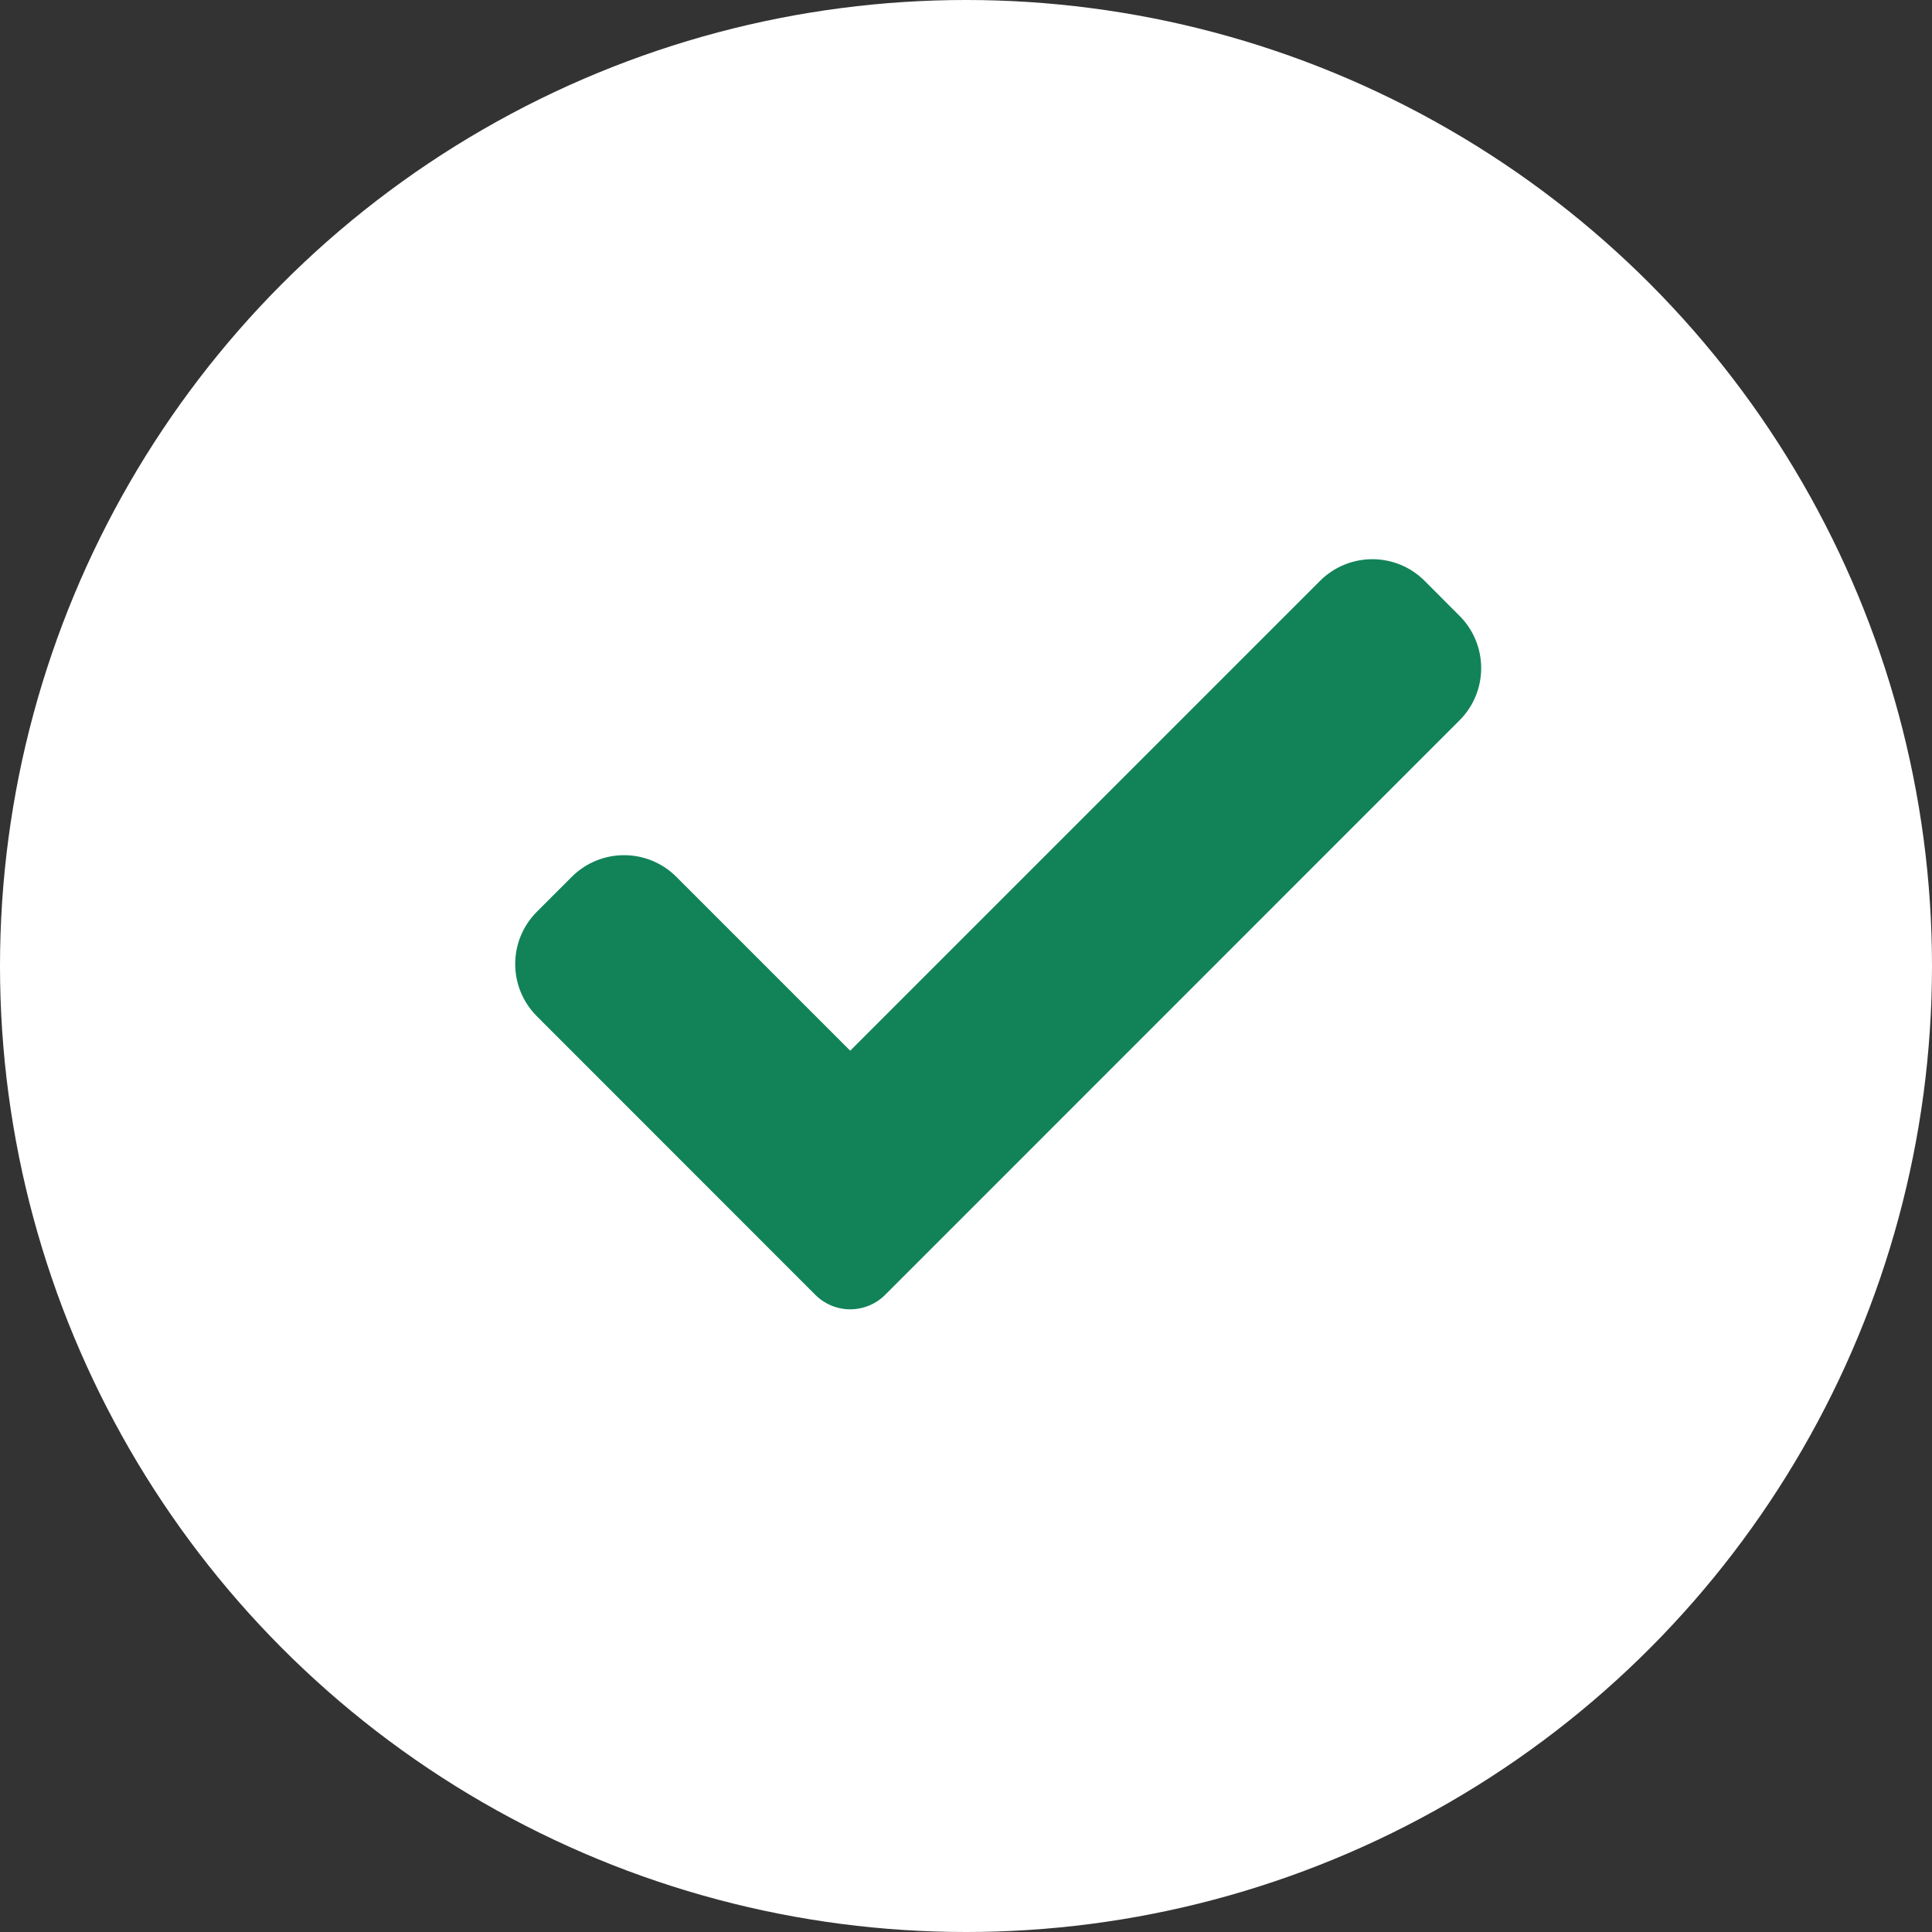 <svg xmlns="http://www.w3.org/2000/svg" width="30" height="30" fill="none" viewBox="0 0 30 30"><rect x="0" y="0" width="30" height="30" fill="#333333" stroke="none"/><circle cx="15" cy="15" r="15" fill="#fff"/><path fill="#128359" d="M13.744 20.107C13.601 20.25 13.405 20.331 13.202 20.331C12.999 20.331 12.804 20.25 12.661 20.107L8.337 15.781C7.888 15.333 7.888 14.605 8.337 14.157L8.878 13.616C9.327 13.167 10.054 13.167 10.503 13.616L13.202 16.315L20.497 9.02C20.946 8.571 21.674 8.571 22.122 9.02L22.663 9.562C23.112 10.011 23.112 10.738 22.663 11.186L13.744 20.107Z"/></svg>